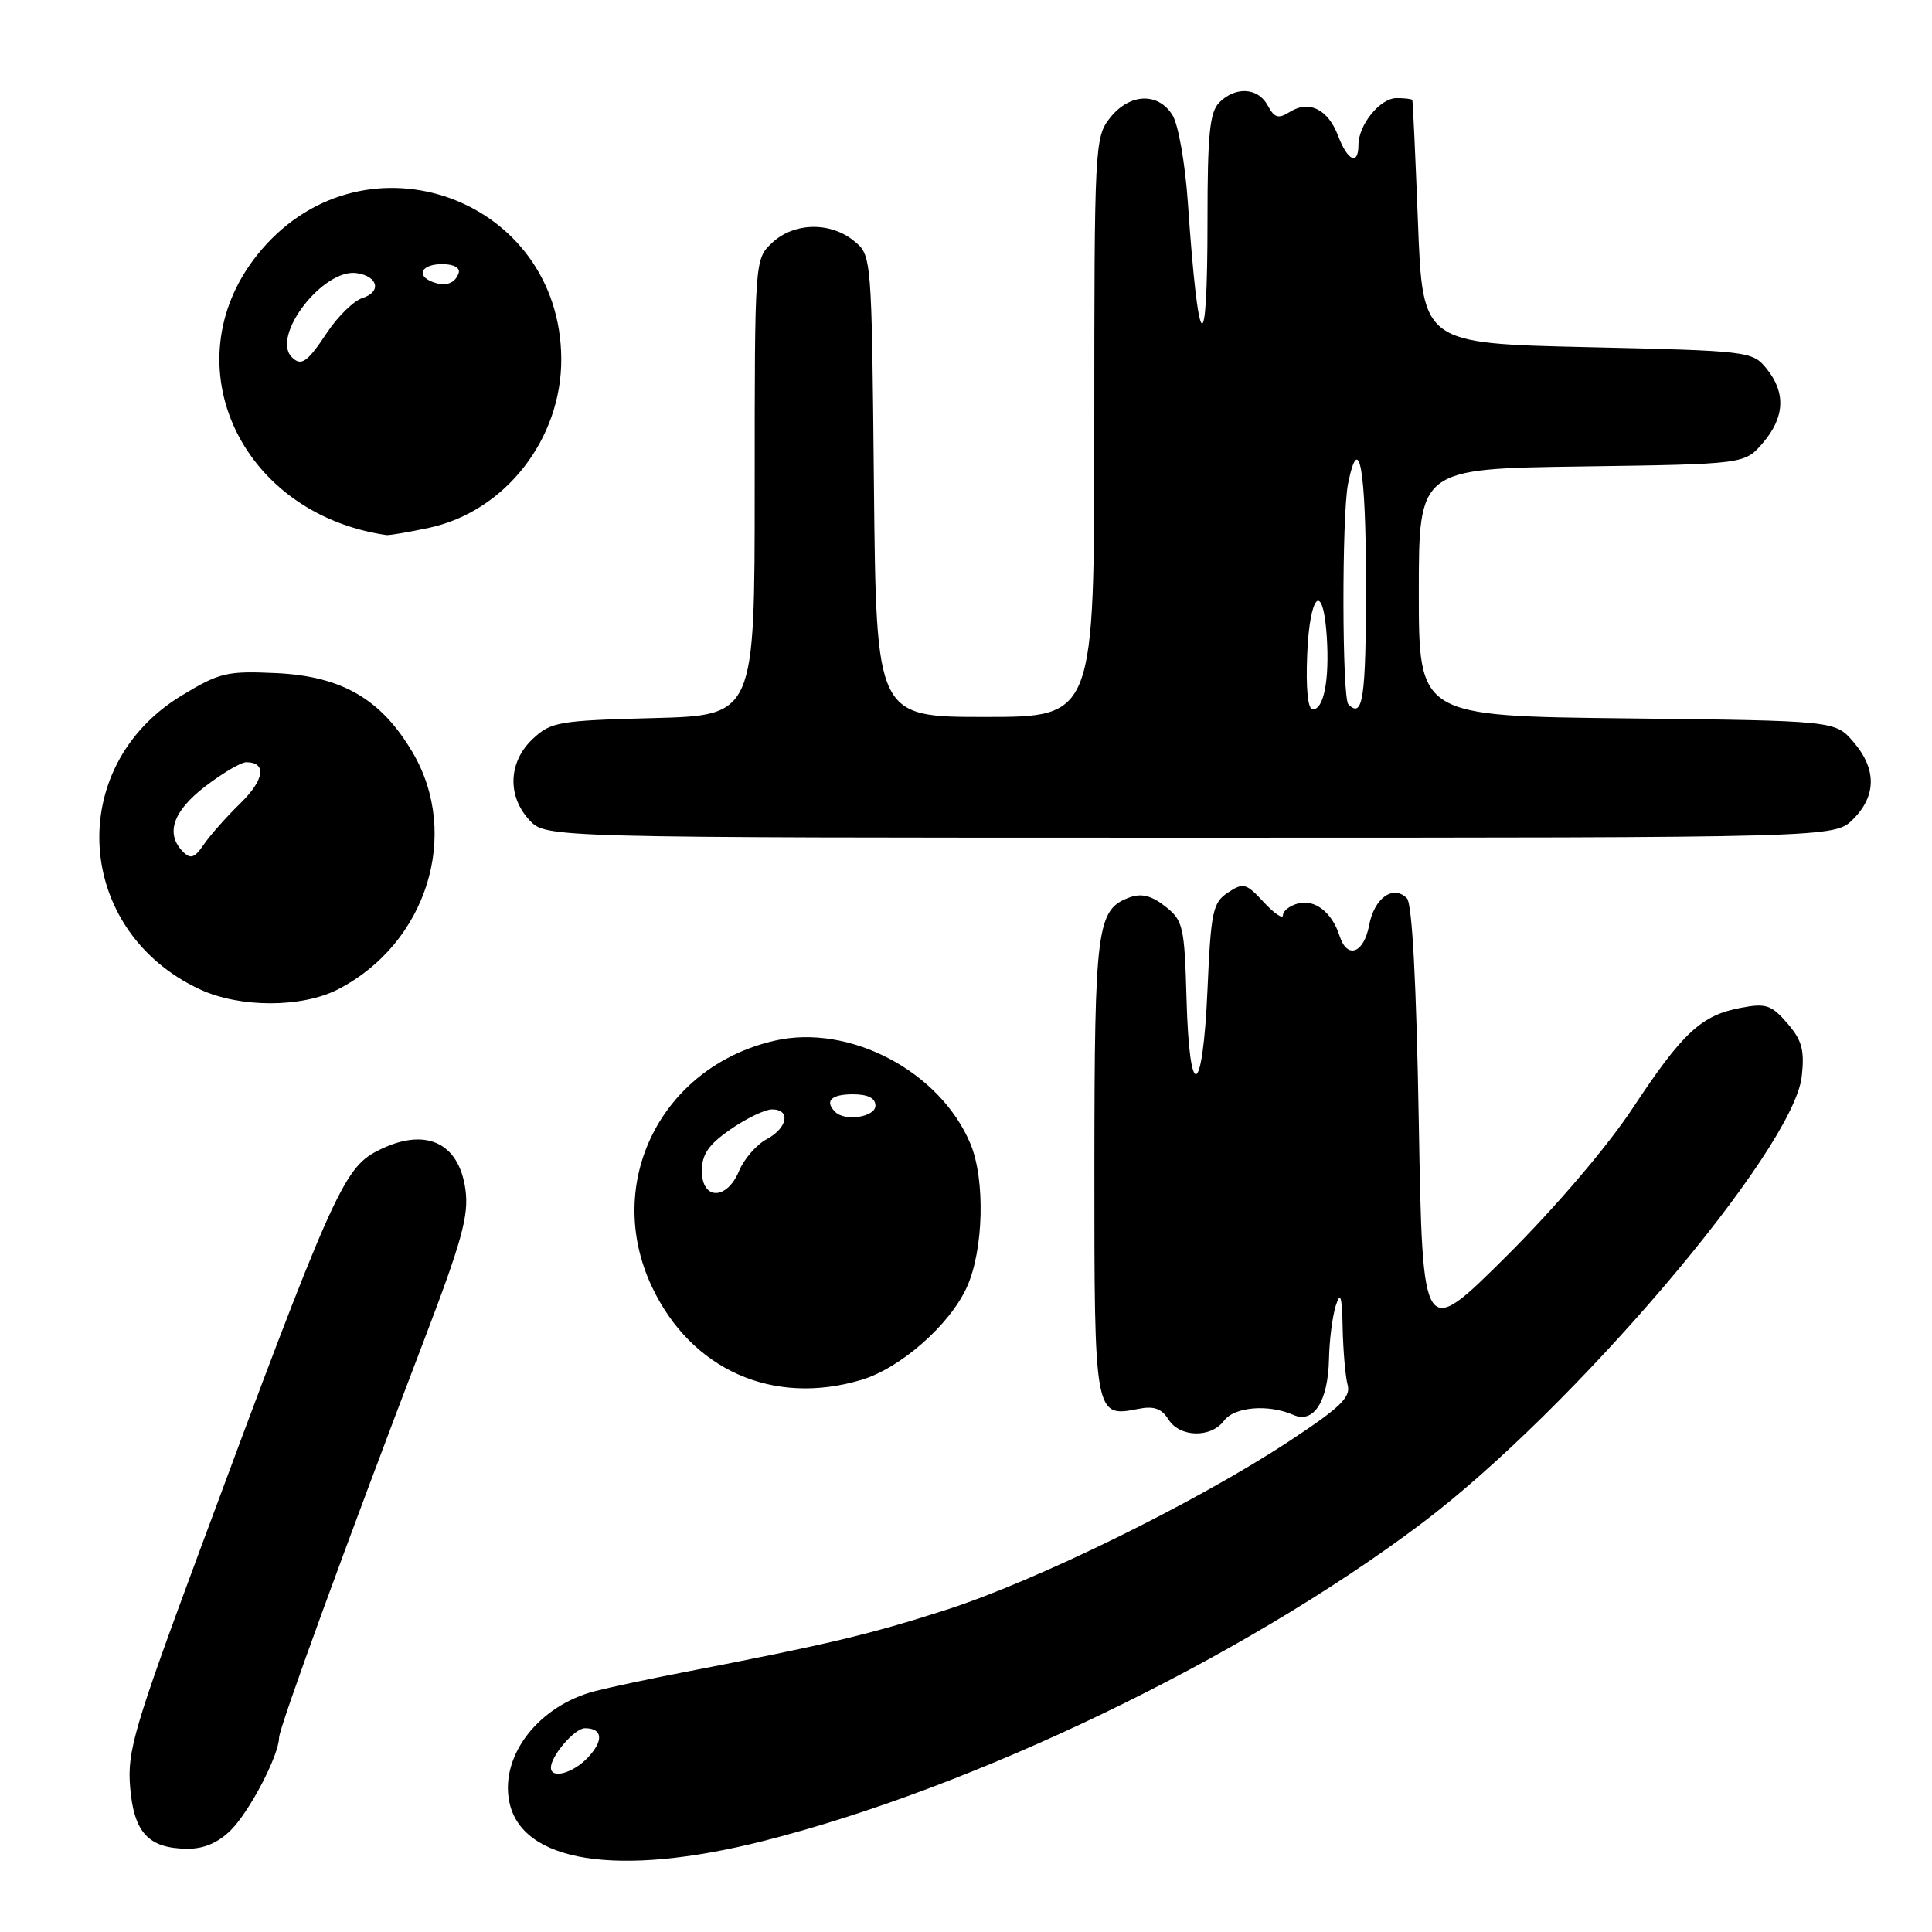<?xml version="1.0" encoding="UTF-8" standalone="no"?>
<!DOCTYPE svg PUBLIC "-//W3C//DTD SVG 1.1//EN" "http://www.w3.org/Graphics/SVG/1.1/DTD/svg11.dtd" >
<svg xmlns="http://www.w3.org/2000/svg" xmlns:xlink="http://www.w3.org/1999/xlink" version="1.1" viewBox="0 0 256 256">
 <g >
 <path fill="currentColor"
d=" M 101.12 243.95 C 129.06 236.89 164.38 219.88 188.19 202.00 C 208.28 186.92 237.63 152.45 238.74 142.64 C 239.13 139.15 238.78 137.85 236.84 135.60 C 234.74 133.16 234.00 132.91 230.72 133.53 C 225.45 134.51 222.99 136.78 216.40 146.75 C 212.95 151.98 206.16 159.93 199.56 166.50 C 188.50 177.50 188.50 177.50 188.00 148.80 C 187.68 130.18 187.12 119.72 186.42 119.02 C 184.60 117.20 182.09 119.00 181.42 122.60 C 180.71 126.34 178.50 127.14 177.50 124.01 C 176.52 120.92 174.24 119.13 172.02 119.71 C 170.91 120.00 170.00 120.70 170.00 121.26 C 170.00 121.83 168.86 121.06 167.46 119.55 C 165.12 117.02 164.75 116.92 162.71 118.27 C 160.70 119.60 160.45 120.78 160.00 131.12 C 159.37 145.48 157.60 146.23 157.22 132.30 C 156.95 122.73 156.77 121.97 154.40 120.10 C 152.59 118.68 151.25 118.34 149.69 118.91 C 145.33 120.50 145.03 122.77 145.01 154.63 C 145.00 187.63 145.04 187.84 150.80 186.69 C 152.88 186.27 153.91 186.63 154.81 188.06 C 156.31 190.48 160.45 190.58 162.19 188.25 C 163.57 186.40 168.09 186.03 171.39 187.49 C 174.08 188.67 175.98 185.68 176.10 180.06 C 176.15 177.55 176.56 174.38 177.00 173.00 C 177.62 171.06 177.83 171.73 177.91 176.00 C 177.98 179.03 178.27 182.40 178.57 183.51 C 179.01 185.15 177.58 186.52 170.80 190.98 C 158.38 199.14 137.37 209.46 125.25 213.35 C 115.12 216.60 109.76 217.87 90.50 221.60 C 86.10 222.45 80.87 223.56 78.89 224.07 C 71.44 225.98 66.31 232.52 67.46 238.63 C 68.99 246.78 81.84 248.82 101.12 243.95 Z  M 30.60 242.49 C 33.10 239.99 36.94 232.62 36.98 230.24 C 37.00 228.91 45.92 204.46 56.17 177.63 C 61.18 164.51 62.14 161.05 61.68 157.67 C 60.82 151.27 56.25 149.27 49.96 152.52 C 45.51 154.82 43.90 158.44 26.45 205.50 C 17.79 228.85 16.85 232.04 17.24 236.77 C 17.73 242.83 19.66 244.92 24.80 244.97 C 27.01 244.99 28.91 244.18 30.60 242.49 Z  M 114.14 182.84 C 119.32 181.29 125.85 175.55 128.11 170.56 C 130.34 165.66 130.57 156.31 128.59 151.56 C 124.57 141.94 112.53 135.61 102.62 137.90 C 87.58 141.37 79.91 156.78 86.38 170.50 C 91.58 181.52 102.43 186.35 114.14 182.84 Z  M 44.79 131.09 C 56.52 125.06 61.08 110.61 54.69 99.73 C 50.52 92.63 45.31 89.60 36.59 89.19 C 30.04 88.89 29.09 89.12 24.04 92.18 C 8.49 101.64 9.87 123.38 26.50 131.10 C 31.79 133.56 40.01 133.55 44.79 131.09 Z  M 245.55 108.55 C 248.65 105.44 248.67 101.89 245.59 98.31 C 243.18 95.50 243.18 95.50 215.59 95.19 C 188.00 94.88 188.00 94.88 188.00 78.50 C 188.00 62.11 188.00 62.11 209.59 61.81 C 231.18 61.50 231.18 61.50 233.59 58.69 C 236.49 55.31 236.66 52.04 234.09 48.86 C 232.21 46.54 231.80 46.49 210.34 46.00 C 188.50 45.50 188.50 45.50 187.89 29.50 C 187.55 20.70 187.21 13.39 187.14 13.25 C 187.06 13.11 186.13 13.00 185.06 13.00 C 182.87 13.00 180.00 16.53 180.00 19.22 C 180.00 21.98 178.56 21.32 177.31 18.00 C 175.97 14.47 173.46 13.23 170.90 14.83 C 169.39 15.78 168.87 15.62 167.99 13.99 C 166.72 11.60 163.73 11.41 161.57 13.57 C 160.29 14.85 160.00 17.76 160.00 29.24 C 160.00 48.27 158.80 47.23 157.41 27.00 C 157.05 21.69 156.14 16.51 155.36 15.25 C 153.44 12.18 149.65 12.36 147.07 15.63 C 145.06 18.20 145.00 19.34 145.00 56.63 C 145.00 95.00 145.00 95.00 130.55 95.00 C 116.11 95.00 116.11 95.00 115.80 64.41 C 115.50 33.82 115.50 33.82 113.14 31.91 C 109.98 29.35 105.19 29.47 102.31 32.17 C 100.00 34.35 100.00 34.35 100.00 64.58 C 100.00 94.80 100.00 94.80 86.58 95.15 C 73.99 95.48 73.00 95.65 70.58 97.92 C 67.35 100.96 67.18 105.49 70.17 108.69 C 72.35 111.00 72.35 111.00 157.72 111.00 C 243.09 111.00 243.09 111.00 245.55 108.55 Z  M 56.84 69.94 C 66.93 67.78 74.45 58.15 74.37 47.50 C 74.22 26.26 48.50 16.92 34.66 33.08 C 22.39 47.42 31.39 68.00 51.20 70.90 C 51.59 70.95 54.12 70.52 56.84 69.94 Z  M 73.00 234.22 C 73.00 232.66 76.15 229.00 77.50 229.00 C 79.85 229.00 80.02 230.60 77.93 232.85 C 75.97 234.95 73.00 235.78 73.00 234.22 Z  M 93.00 155.14 C 93.00 152.95 93.90 151.65 96.80 149.64 C 98.90 148.19 101.37 147.00 102.30 147.00 C 104.82 147.00 104.36 149.47 101.57 150.96 C 100.23 151.68 98.60 153.56 97.94 155.13 C 96.32 159.06 93.00 159.06 93.00 155.14 Z  M 110.67 147.33 C 109.23 145.90 110.13 145.00 113.00 145.00 C 115.00 145.00 116.00 145.50 116.00 146.50 C 116.00 148.01 111.98 148.64 110.67 147.33 Z  M 24.25 112.86 C 21.89 110.48 22.89 107.51 27.18 104.21 C 29.48 102.45 31.93 101.00 32.62 101.00 C 35.37 101.00 35.05 103.32 31.86 106.43 C 30.01 108.23 27.82 110.70 27.00 111.91 C 25.79 113.69 25.25 113.87 24.25 112.86 Z  M 173.21 86.75 C 173.54 78.54 175.34 76.94 175.81 84.43 C 176.17 90.12 175.41 94.00 173.94 94.00 C 173.30 94.00 173.02 91.22 173.21 86.75 Z  M 178.67 93.33 C 177.82 92.49 177.79 68.31 178.62 64.12 C 180.08 56.87 181.00 62.07 181.00 77.50 C 181.00 92.57 180.60 95.27 178.67 93.33 Z  M 38.67 47.33 C 35.88 44.54 42.83 35.54 47.27 36.19 C 50.11 36.61 50.58 38.68 48.02 39.49 C 46.87 39.86 44.76 41.92 43.33 44.08 C 40.73 48.01 39.91 48.58 38.67 47.33 Z  M 57.25 37.33 C 55.07 36.46 55.90 35.00 58.58 35.00 C 60.13 35.00 61.01 35.48 60.77 36.19 C 60.30 37.59 58.98 38.02 57.25 37.33 Z "/>
</g>
</svg>